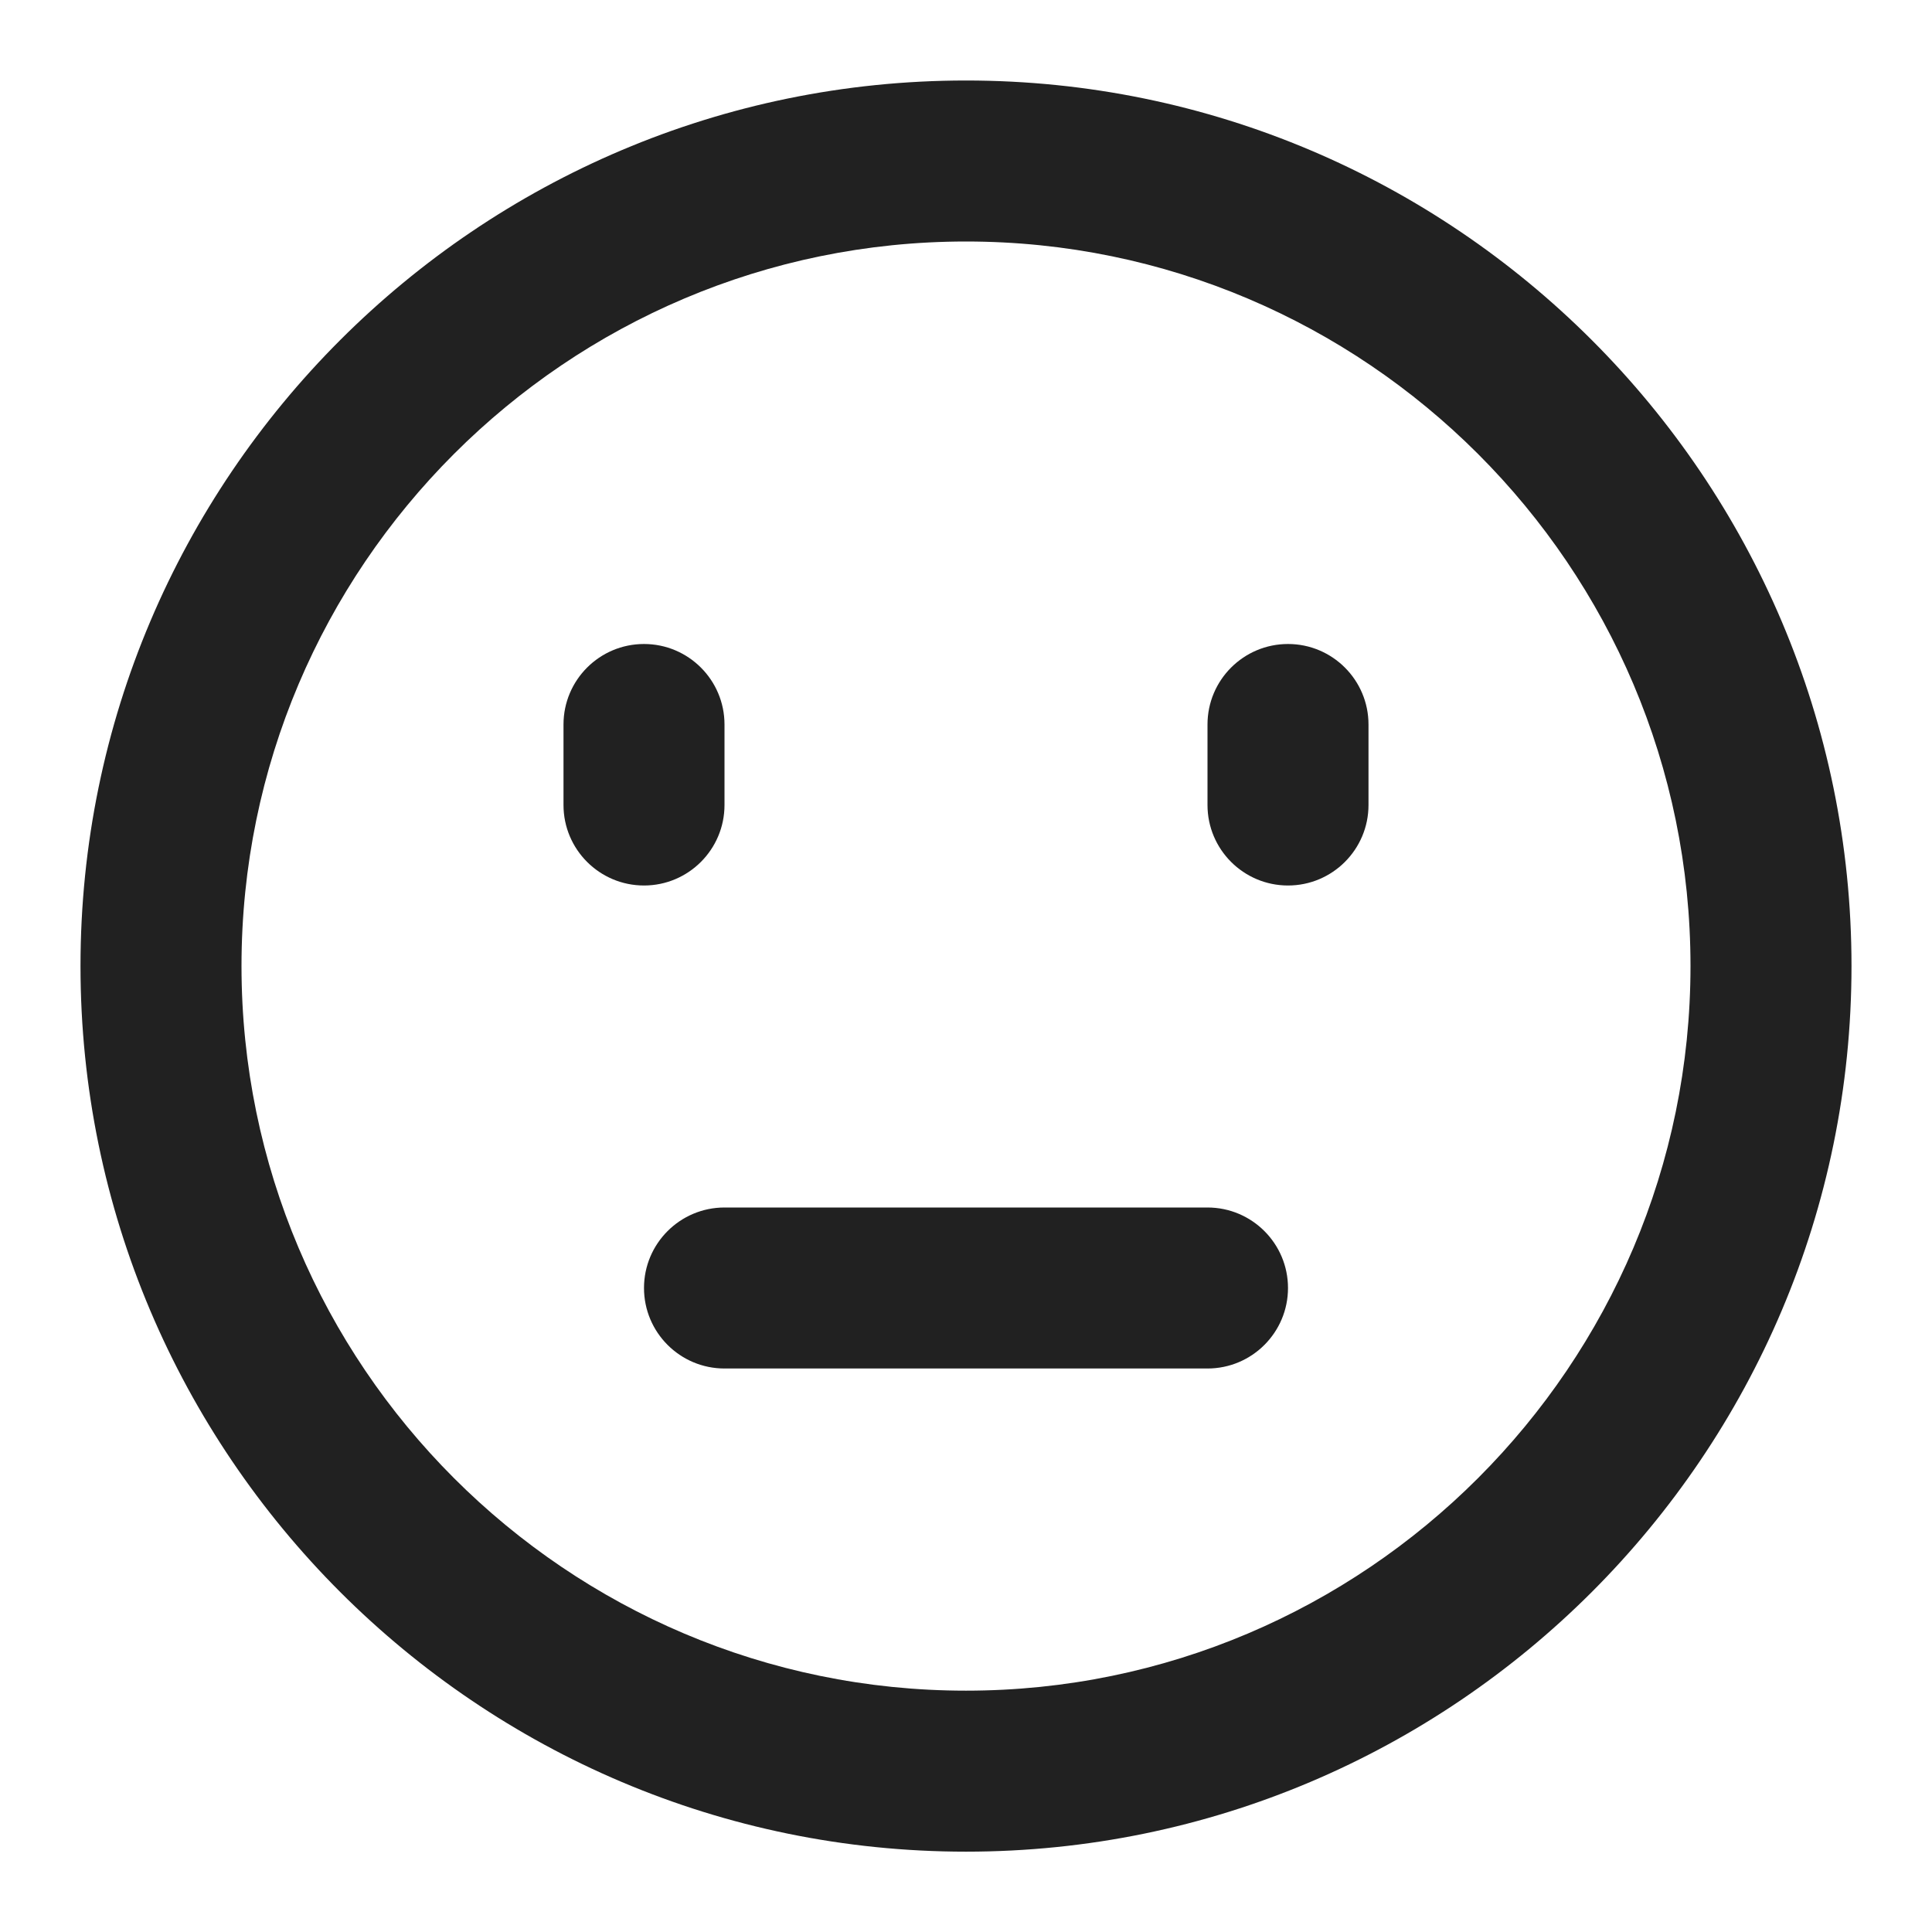 <svg width="12" height="12" viewBox="0 0 12 12" fill="none" xmlns="http://www.w3.org/2000/svg">
<g clip-path="url(#clip0_4263_1230)">
<path d="M7.5 7.5H4.5C4.224 7.5 4 7.724 4 8C4 8.276 4.224 8.5 4.5 8.5H7.5C7.776 8.5 8 8.276 8 8C8 7.724 7.776 7.5 7.5 7.5ZM4.5 5V4.5C4.5 4.224 4.276 4 4 4C3.724 4 3.5 4.224 3.5 4.5V5C3.5 5.276 3.724 5.5 4 5.5C4.276 5.5 4.5 5.276 4.5 5ZM8 4C7.724 4 7.5 4.224 7.5 4.5V5C7.5 5.276 7.724 5.5 8 5.5C8.276 5.5 8.5 5.276 8.5 5V4.5C8.5 4.224 8.276 4 8 4ZM6 0.5C2.967 0.5 0.5 2.967 0.5 6C0.5 9.033 2.967 11.501 6 11.501C9.033 11.501 11.5 9.033 11.5 6C11.5 2.967 9.033 0.5 6 0.5ZM6 10.501C3.519 10.501 1.5 8.481 1.5 6C1.5 3.519 3.519 1.5 6 1.5C8.481 1.5 10.5 3.519 10.5 6C10.5 8.481 8.481 10.501 6 10.501Z" fill="#212121"/>
</g>
<defs>
<clipPath id="clip0_4263_1230">
<rect width="12" height="12" fill="white"/>
</clipPath>
</defs>
</svg>
